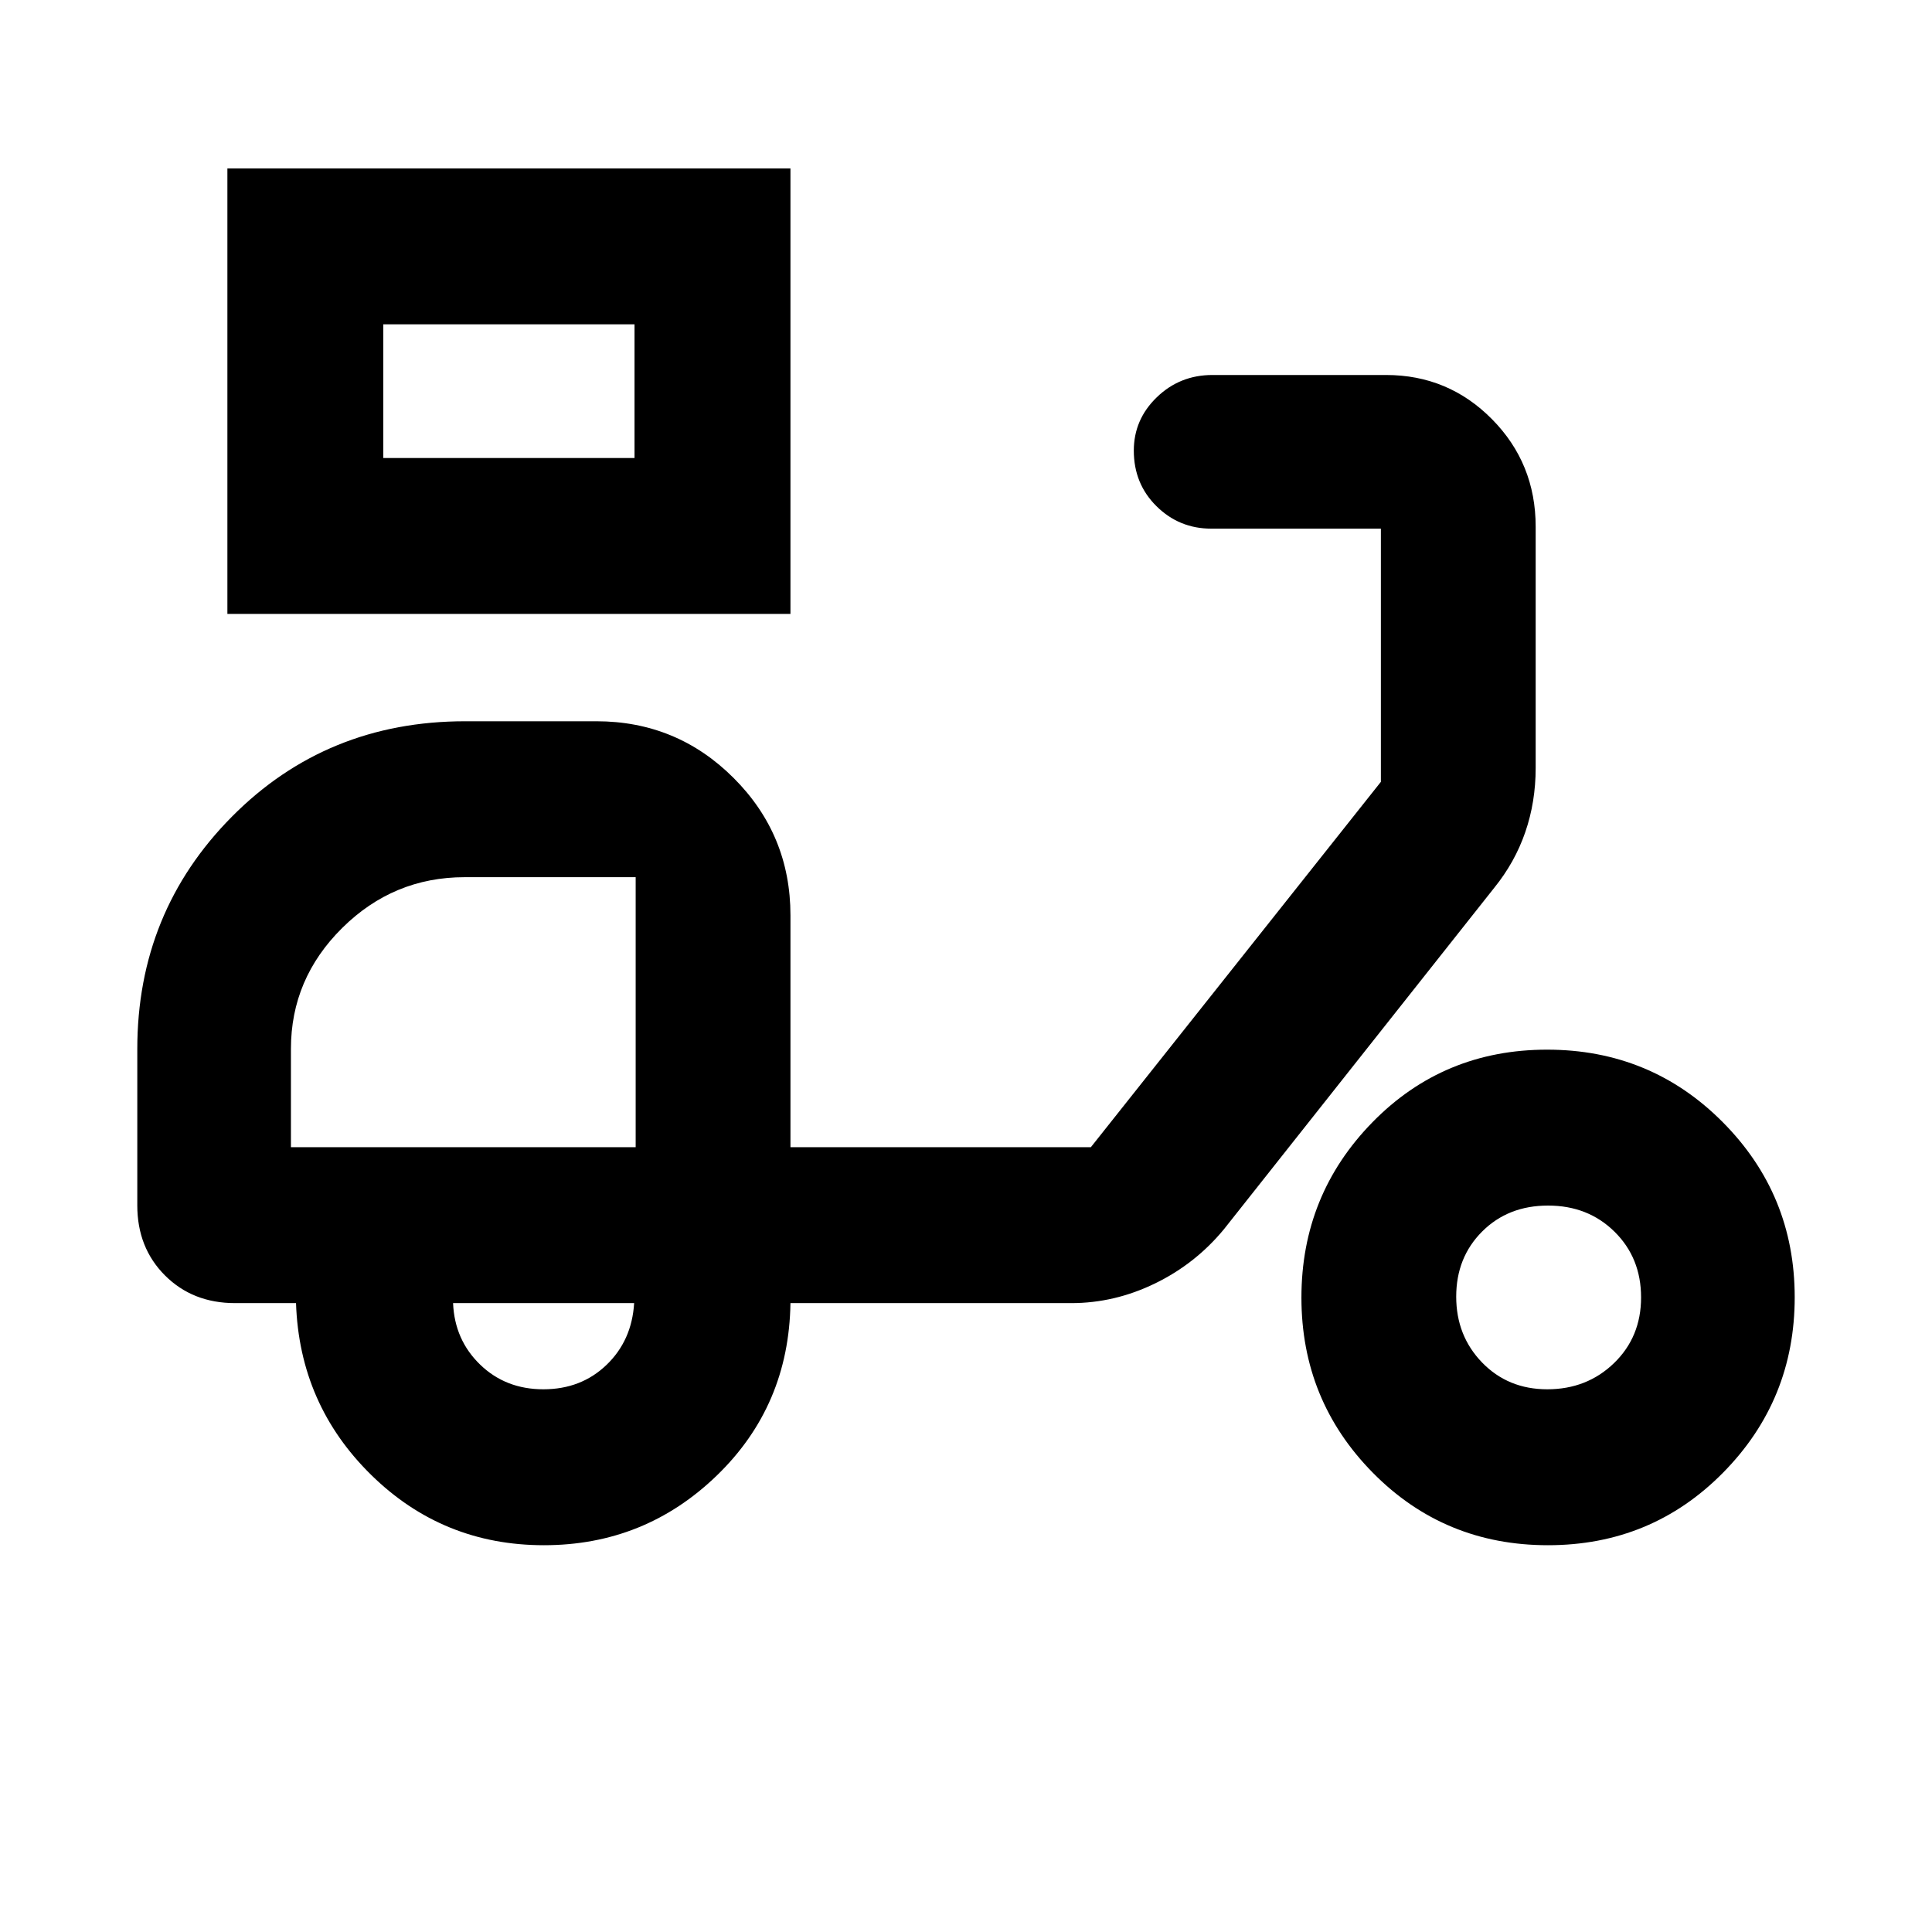 <svg xmlns="http://www.w3.org/2000/svg" height="40" viewBox="0 -960 960 960" width="40"><path d="M112.99-654.94v-221.38h279.78v221.38H112.99Zm77.47-77.48h124.83v-66.42H190.46v66.42Zm124.83 0v-66.42 66.42Zm-45.02 540.23q-50.28 0-85.88-34.98-35.61-34.99-37.3-85.32h-30.32q-21.04 0-34.8-13.76-13.75-13.76-13.75-34.79v-77.73q0-68.02 47.01-115.43 47.01-47.41 115.93-47.41h65.17q40.02 0 68.23 28.21 28.21 28.2 28.21 68.23v115.2h149.27l144.11-181.54v-125.81h-84.27q-15.95 0-27.23-11.15-11.27-11.14-11.27-27.62 0-15.48 11.44-26.53 11.43-11.05 27.63-11.05h86.26q30.94 0 52.65 21.96 21.7 21.96 21.7 53.42v119.91q0 16.87-5.16 31.86-5.16 14.99-15.44 27.68L608.17-349.2q-14.18 17.19-34.27 26.95-20.09 9.76-41.57 9.76H392.77q-.76 51-36.57 85.65-35.82 34.65-85.93 34.65Zm45.59-197.78ZM270-269.67q18.75 0 31.36-12.11t13.74-30.71h-89.97q.75 18.26 13.43 30.54 12.69 12.28 31.44 12.28Zm499.16 77.48q-51.47 0-86.98-35.99-35.51-35.99-35.51-87.05 0-51.05 35.29-87.13 35.3-36.07 86.77-36.07t87.26 35.99q35.79 35.99 35.79 87.04 0 51.06-35.57 87.14-35.58 36.07-87.05 36.07Zm-.33-77.48q19.71 0 33.16-13 13.45-13.01 13.45-32.64 0-19.64-13.17-32.64-13.17-13.01-33.04-13.01-19.87 0-32.76 12.9-12.89 12.89-12.89 32.35 0 19.47 12.89 32.76 12.9 13.28 32.36 13.28Zm-624.27-120.3h171.3v-134.16h-85q-35.32 0-60.81 25.22-25.49 25.23-25.49 60.09v48.85Z"/></svg>